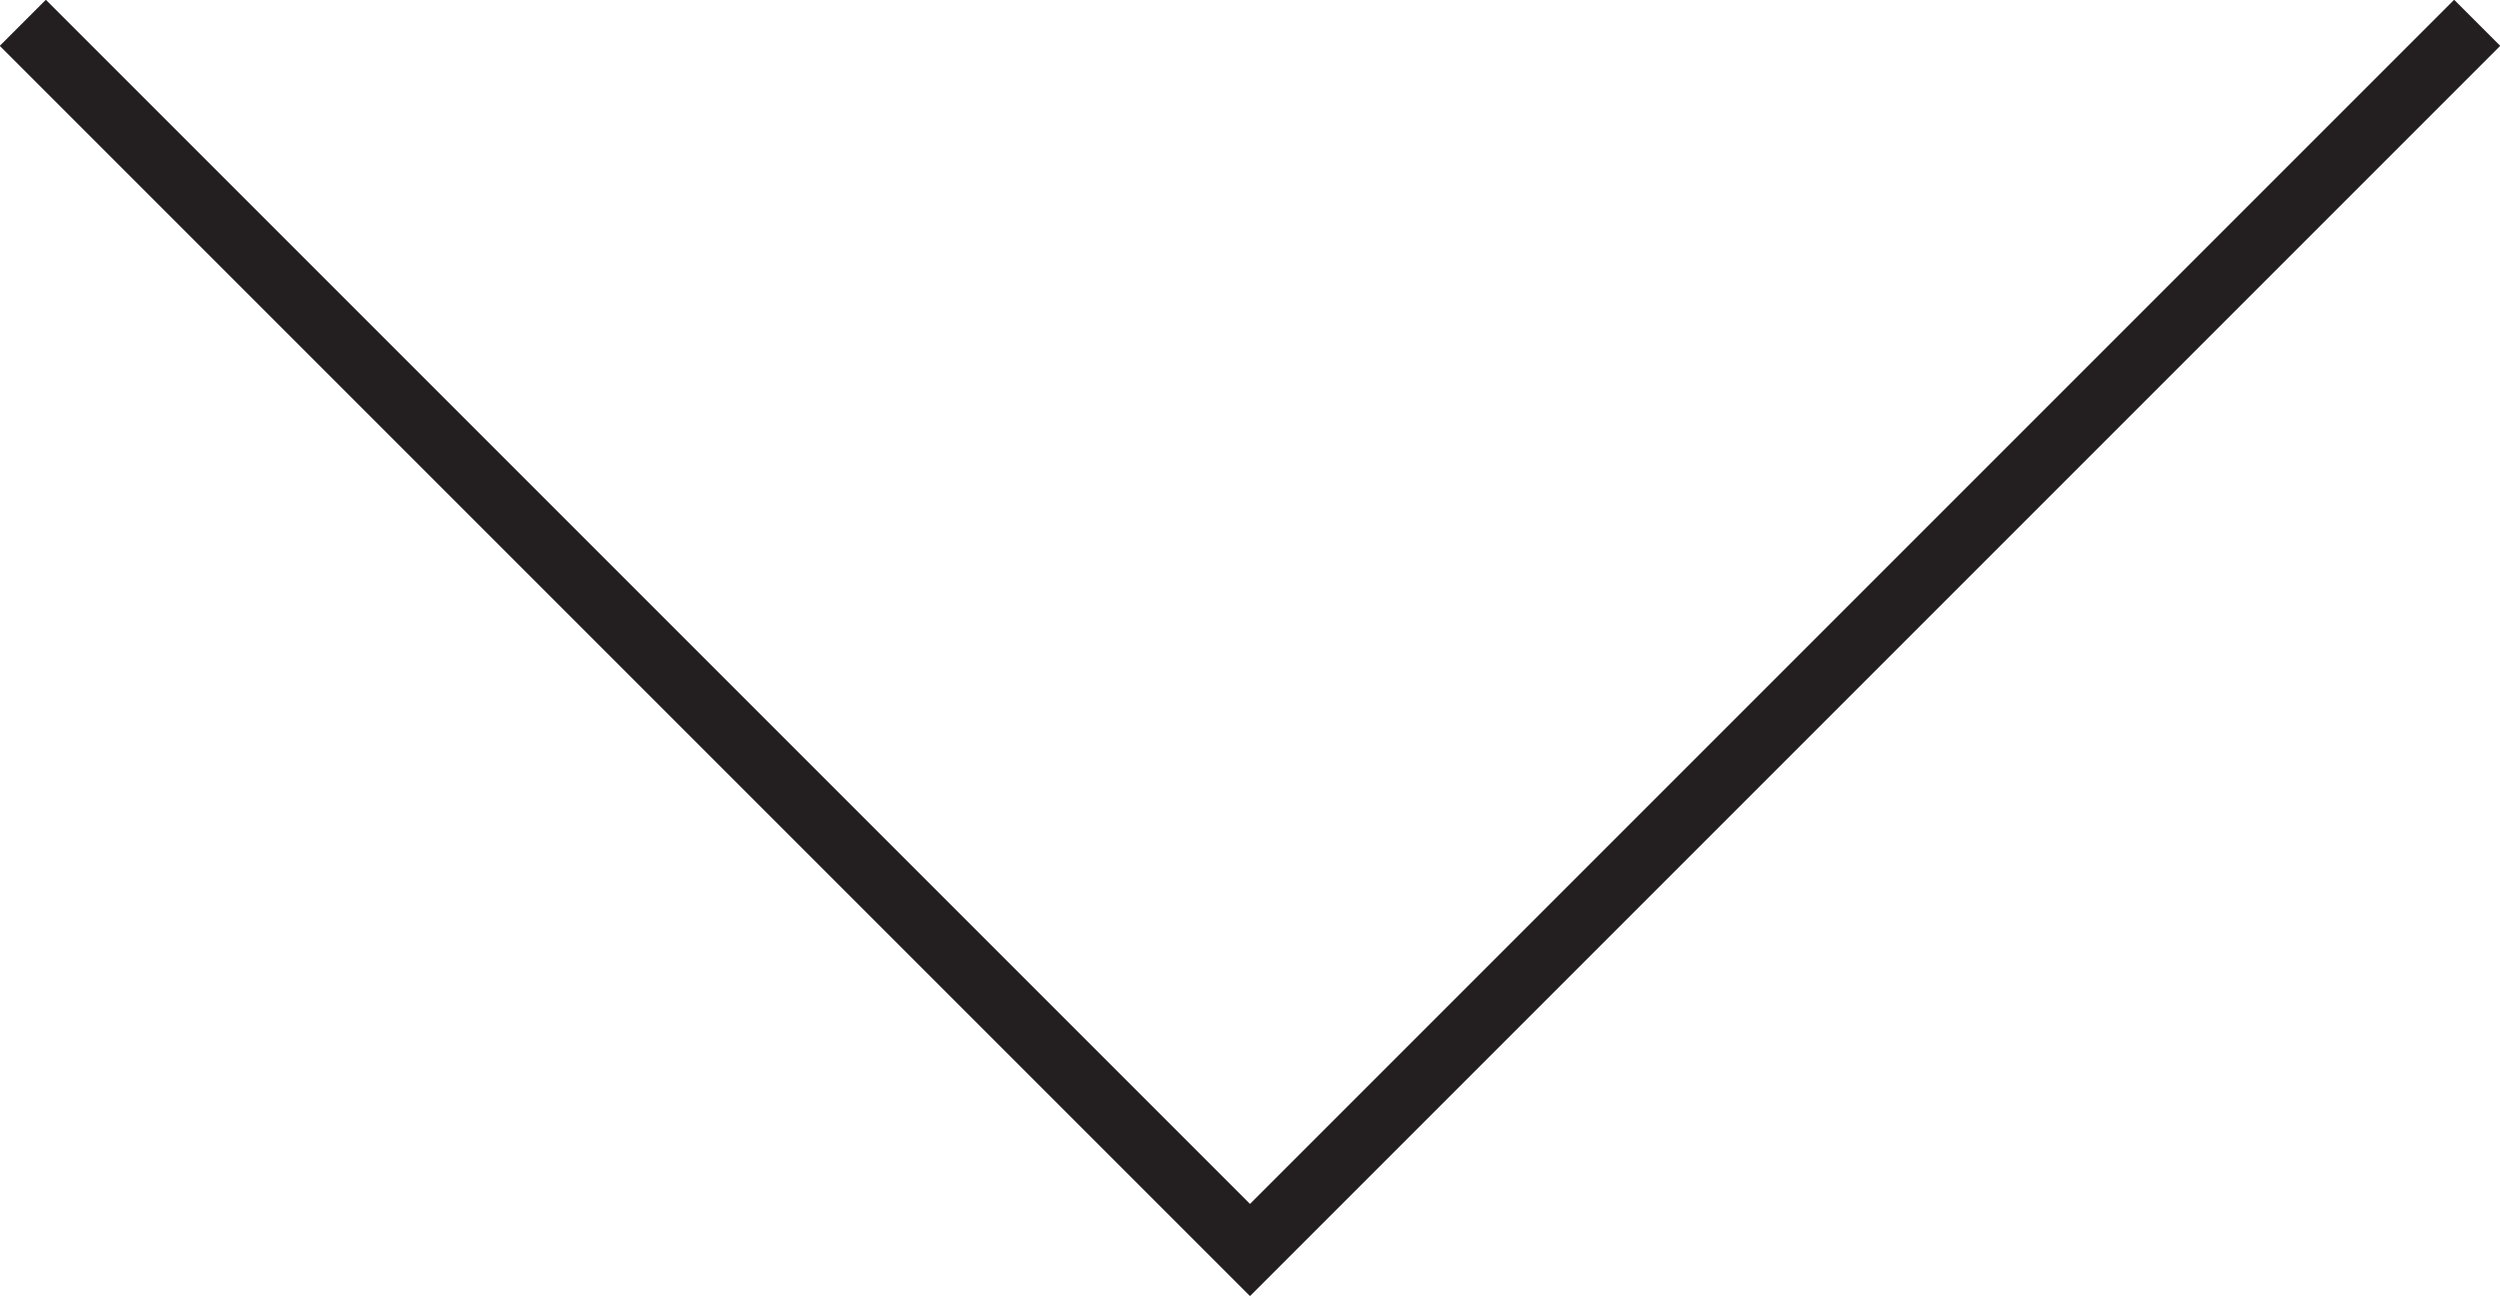<svg xmlns="http://www.w3.org/2000/svg" viewBox="0 0 38.36 19.89"><title>Asset 2</title><g id="Layer_2" data-name="Layer 2"><g id="Layer_1-2" data-name="Layer 1"><polyline points="38.01 0.35 19.18 19.18 0.35 0.35" style="fill:none;stroke:#231f20;stroke-miterlimit:10"/></g></g></svg>